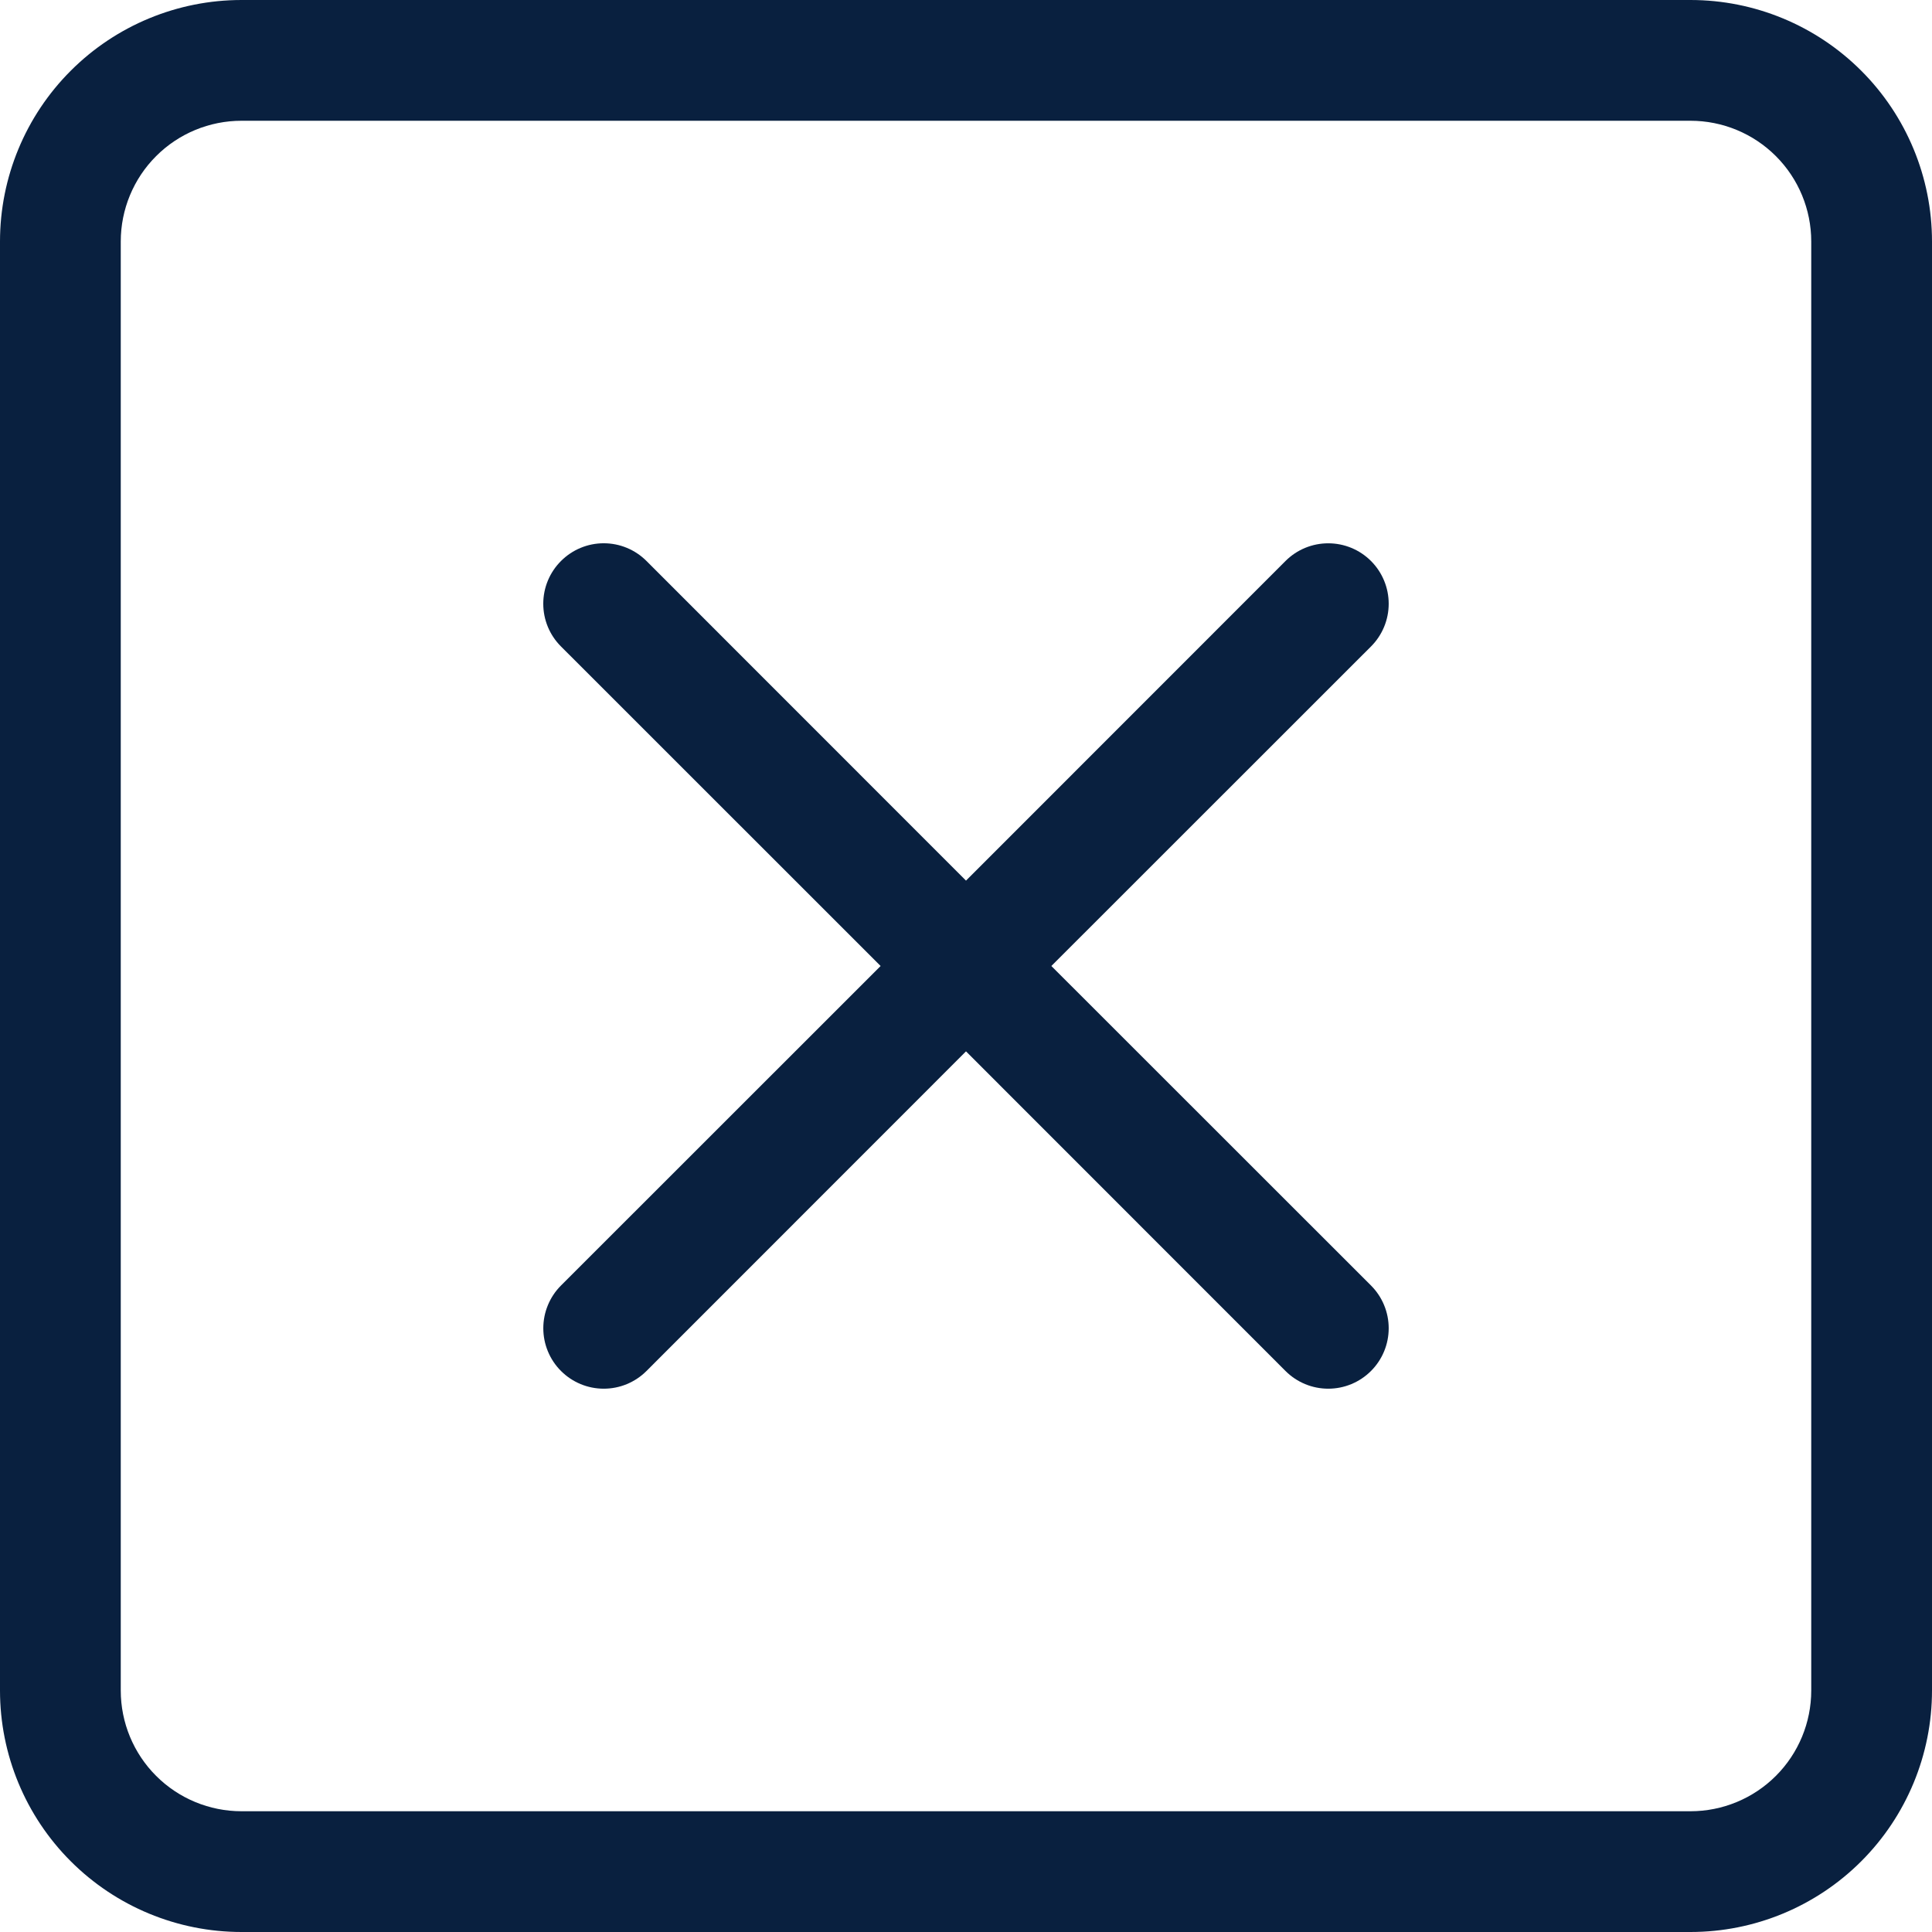 <svg width="99" height="99" viewBox="0 0 99 99" fill="none" xmlns="http://www.w3.org/2000/svg">
<g clip-path="url(#clip0_342_9250)">
<path d="M86.625 6.188C88.266 6.188 89.84 6.839 91 8C92.161 9.16 92.812 10.734 92.812 12.375V86.625C92.812 88.266 92.161 89.84 91 91C89.84 92.161 88.266 92.812 86.625 92.812H12.375C10.734 92.812 9.16 92.161 8 91C6.839 89.84 6.188 88.266 6.188 86.625V12.375C6.188 10.734 6.839 9.16 8 8C9.16 6.839 10.734 6.188 12.375 6.188H86.625ZM12.375 0C9.093 0 5.945 1.304 3.625 3.625C1.304 5.945 0 9.093 0 12.375L0 86.625C0 89.907 1.304 93.055 3.625 95.375C5.945 97.696 9.093 99 12.375 99H86.625C89.907 99 93.055 97.696 95.375 95.375C97.696 93.055 99 89.907 99 86.625V12.375C99 9.093 97.696 5.945 95.375 3.625C93.055 1.304 89.907 0 86.625 0L12.375 0Z" fill="#09203F"/>
<path d="M28.747 28.747C29.034 28.459 29.376 28.23 29.752 28.074C30.128 27.918 30.53 27.838 30.937 27.838C31.344 27.838 31.747 27.918 32.123 28.074C32.499 28.23 32.84 28.459 33.128 28.747L49.5 45.125L65.872 28.747C66.16 28.459 66.501 28.231 66.877 28.075C67.253 27.92 67.656 27.84 68.062 27.84C68.469 27.84 68.872 27.92 69.248 28.075C69.624 28.231 69.965 28.459 70.253 28.747C70.54 29.034 70.769 29.376 70.924 29.752C71.08 30.128 71.16 30.53 71.16 30.937C71.16 31.344 71.08 31.747 70.924 32.123C70.769 32.498 70.54 32.84 70.253 33.127L53.874 49.5L70.253 65.872C70.54 66.159 70.769 66.501 70.924 66.877C71.08 67.253 71.16 67.655 71.16 68.062C71.16 68.469 71.08 68.872 70.924 69.248C70.769 69.623 70.54 69.965 70.253 70.252C69.965 70.54 69.624 70.768 69.248 70.924C68.872 71.08 68.469 71.16 68.062 71.16C67.656 71.16 67.253 71.08 66.877 70.924C66.501 70.768 66.16 70.54 65.872 70.252L49.5 53.874L33.128 70.252C32.84 70.54 32.499 70.768 32.123 70.924C31.747 71.08 31.344 71.16 30.937 71.16C30.531 71.16 30.128 71.08 29.752 70.924C29.376 70.768 29.035 70.54 28.747 70.252C28.459 69.965 28.231 69.623 28.076 69.248C27.92 68.872 27.84 68.469 27.84 68.062C27.84 67.655 27.92 67.253 28.076 66.877C28.231 66.501 28.459 66.159 28.747 65.872L45.125 49.5L28.747 33.127C28.459 32.84 28.23 32.499 28.074 32.123C27.918 31.747 27.838 31.344 27.838 30.937C27.838 30.53 27.918 30.127 28.074 29.751C28.23 29.376 28.459 29.034 28.747 28.747Z" fill="#09203F"/>
</g>
<defs>
<clipPath id="clip0_342_9250">
<rect width="99" height="99" fill="white"/>
</clipPath>
</defs>
</svg>
